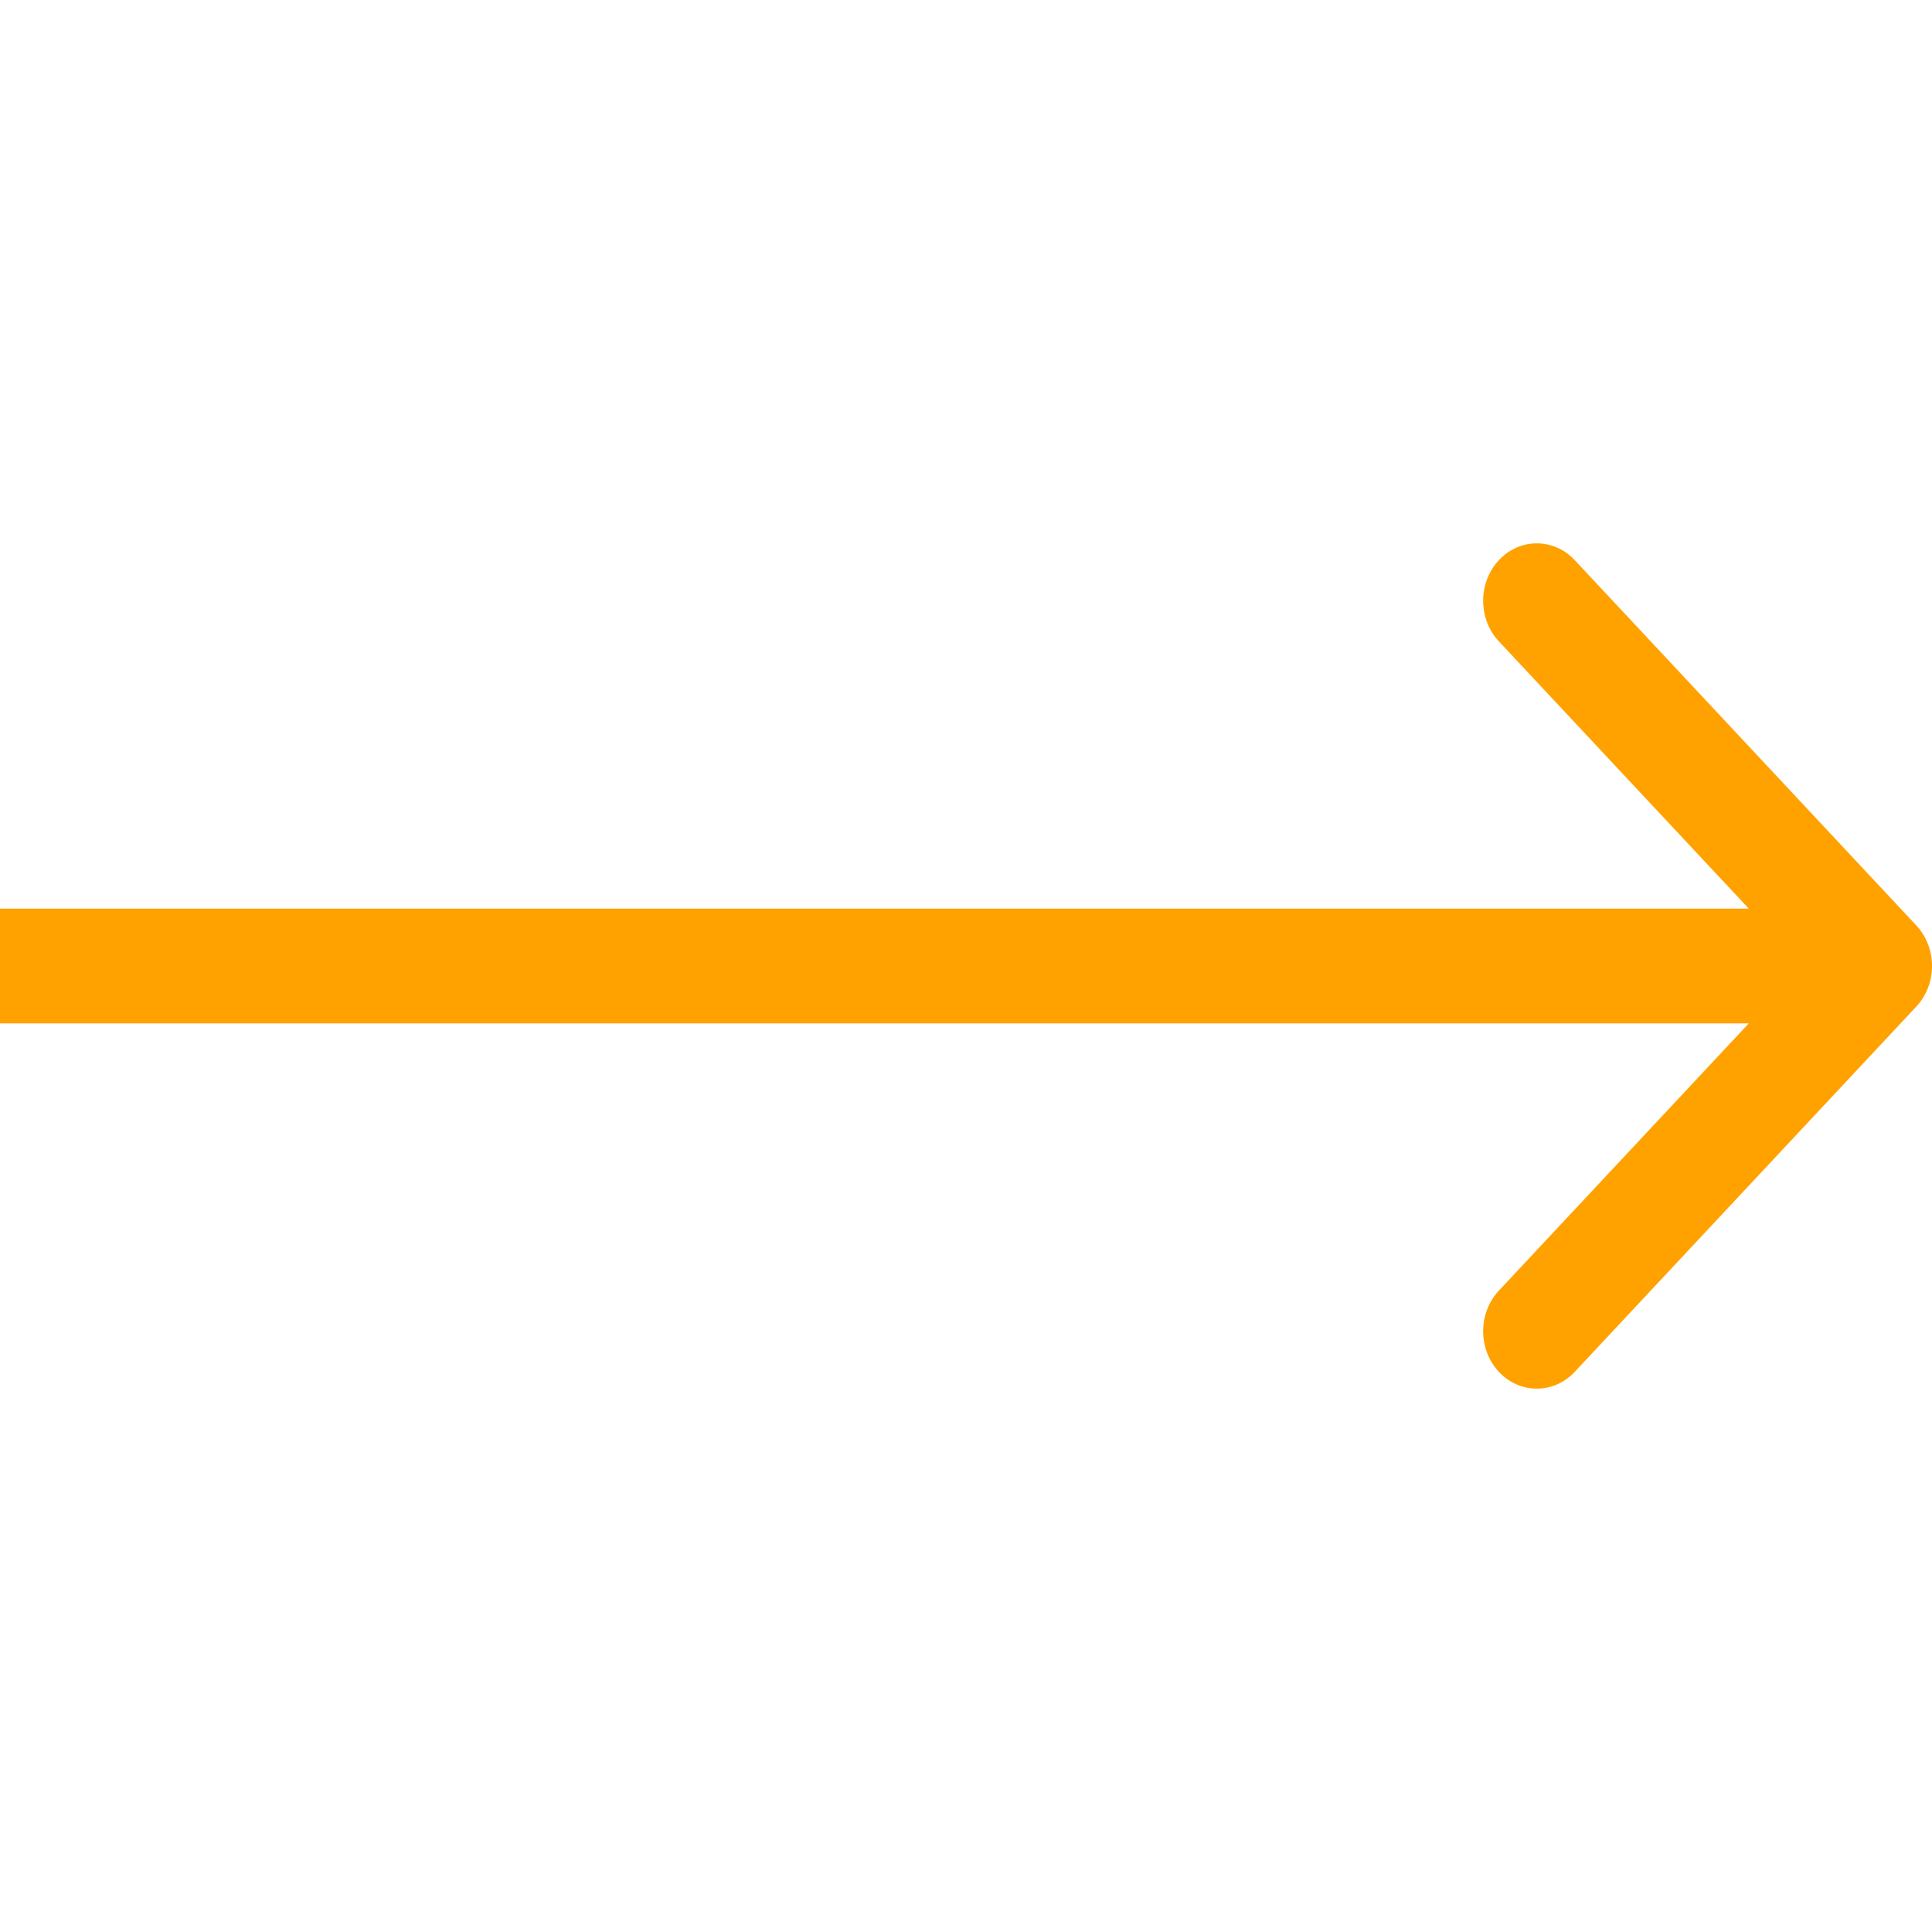 <svg width="32" height="32" viewBox="0 0 32 32" fill="none" xmlns="http://www.w3.org/2000/svg">
<path fill-rule="evenodd" clip-rule="evenodd" d="M26.083 9.278L31.74 15.328C32.087 15.699 32.087 16.301 31.74 16.672L26.083 22.722C25.736 23.093 25.173 23.093 24.826 22.722C24.479 22.35 24.479 21.748 24.826 21.377L28.965 16.951H0V15.049H28.965L24.826 10.623C24.479 10.252 24.479 9.65 24.826 9.278C25.173 8.907 25.736 8.907 26.083 9.278Z" fill="#FFA200"/>
</svg>
